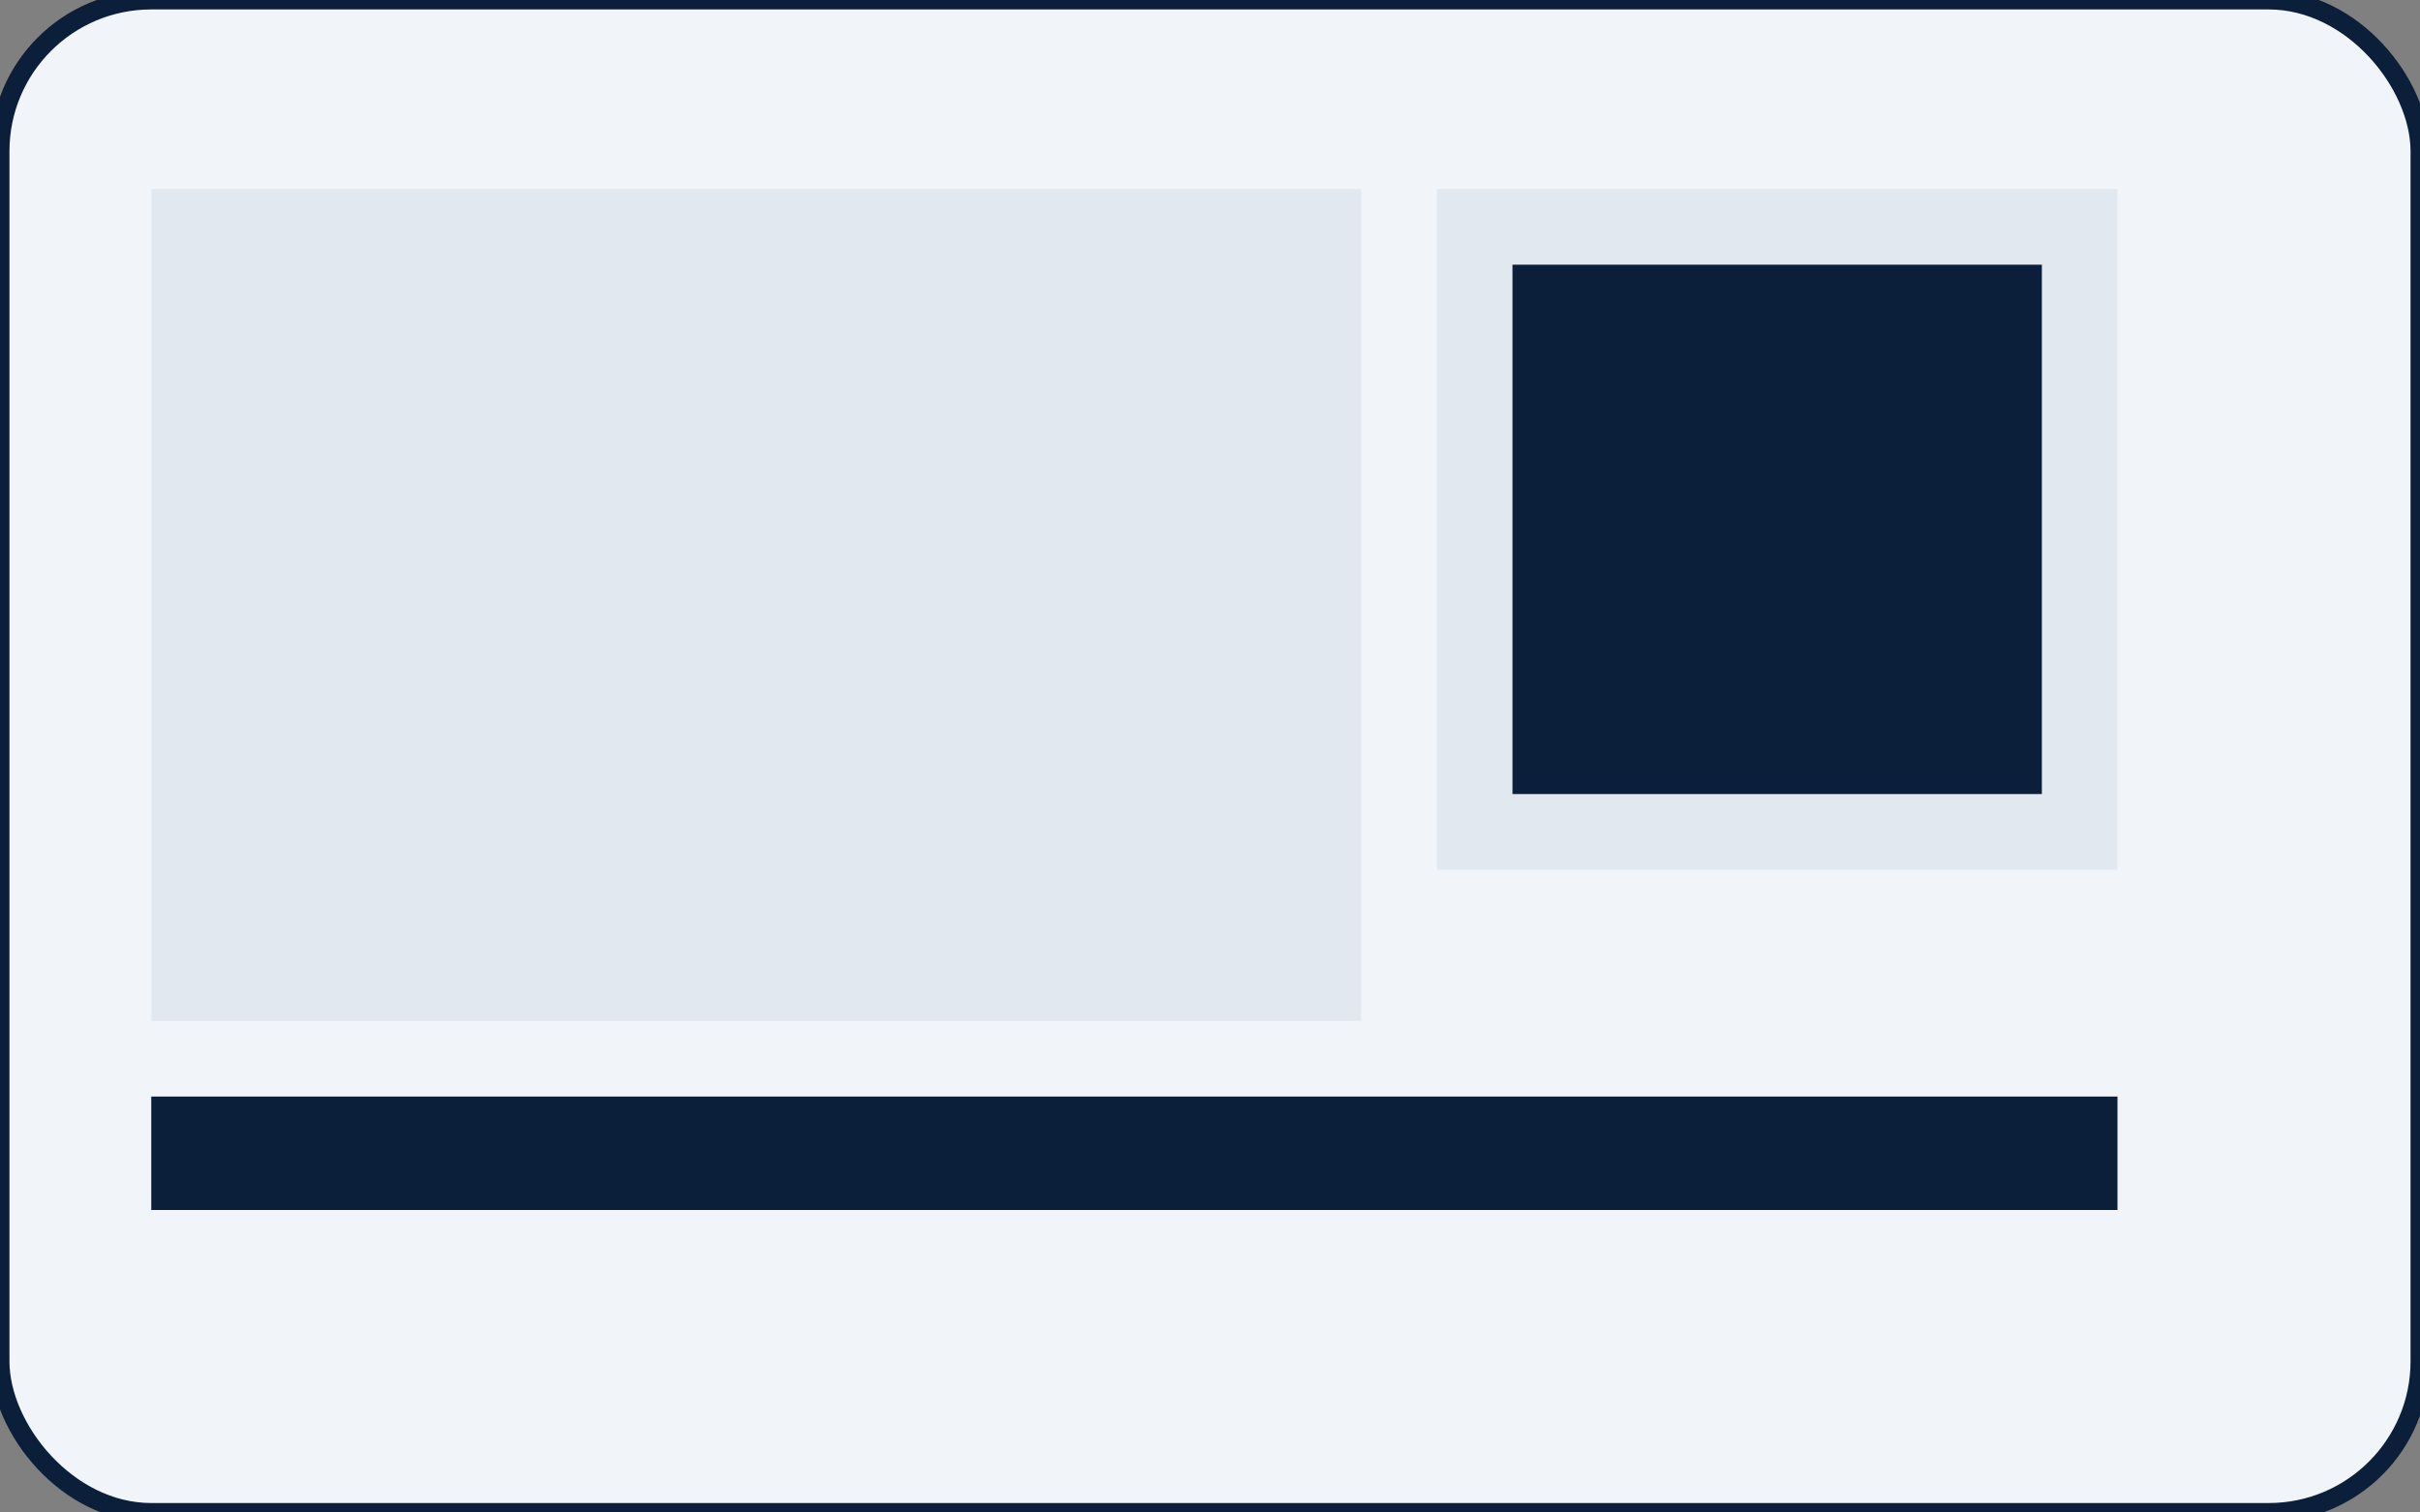 <svg xmlns="http://www.w3.org/2000/svg" viewBox="0 0 128 80" fill="none"><rect x="0" y="0" width="128" height="80" fill="#808080" stroke="none"/><rect width="128" height="80" rx="8" fill="#f1f5f9" stroke="#0b1f3a"/><rect x="8" y="10" width="64" height="44" fill="#e2e8f0"/><rect x="76" y="10" width="36" height="36" fill="#e2e8f0"/><rect x="80" y="14" width="28" height="28" fill="#0b1f3a"/><rect x="8" y="58" width="104" height="6" fill="#0b1f3a"/></svg>
